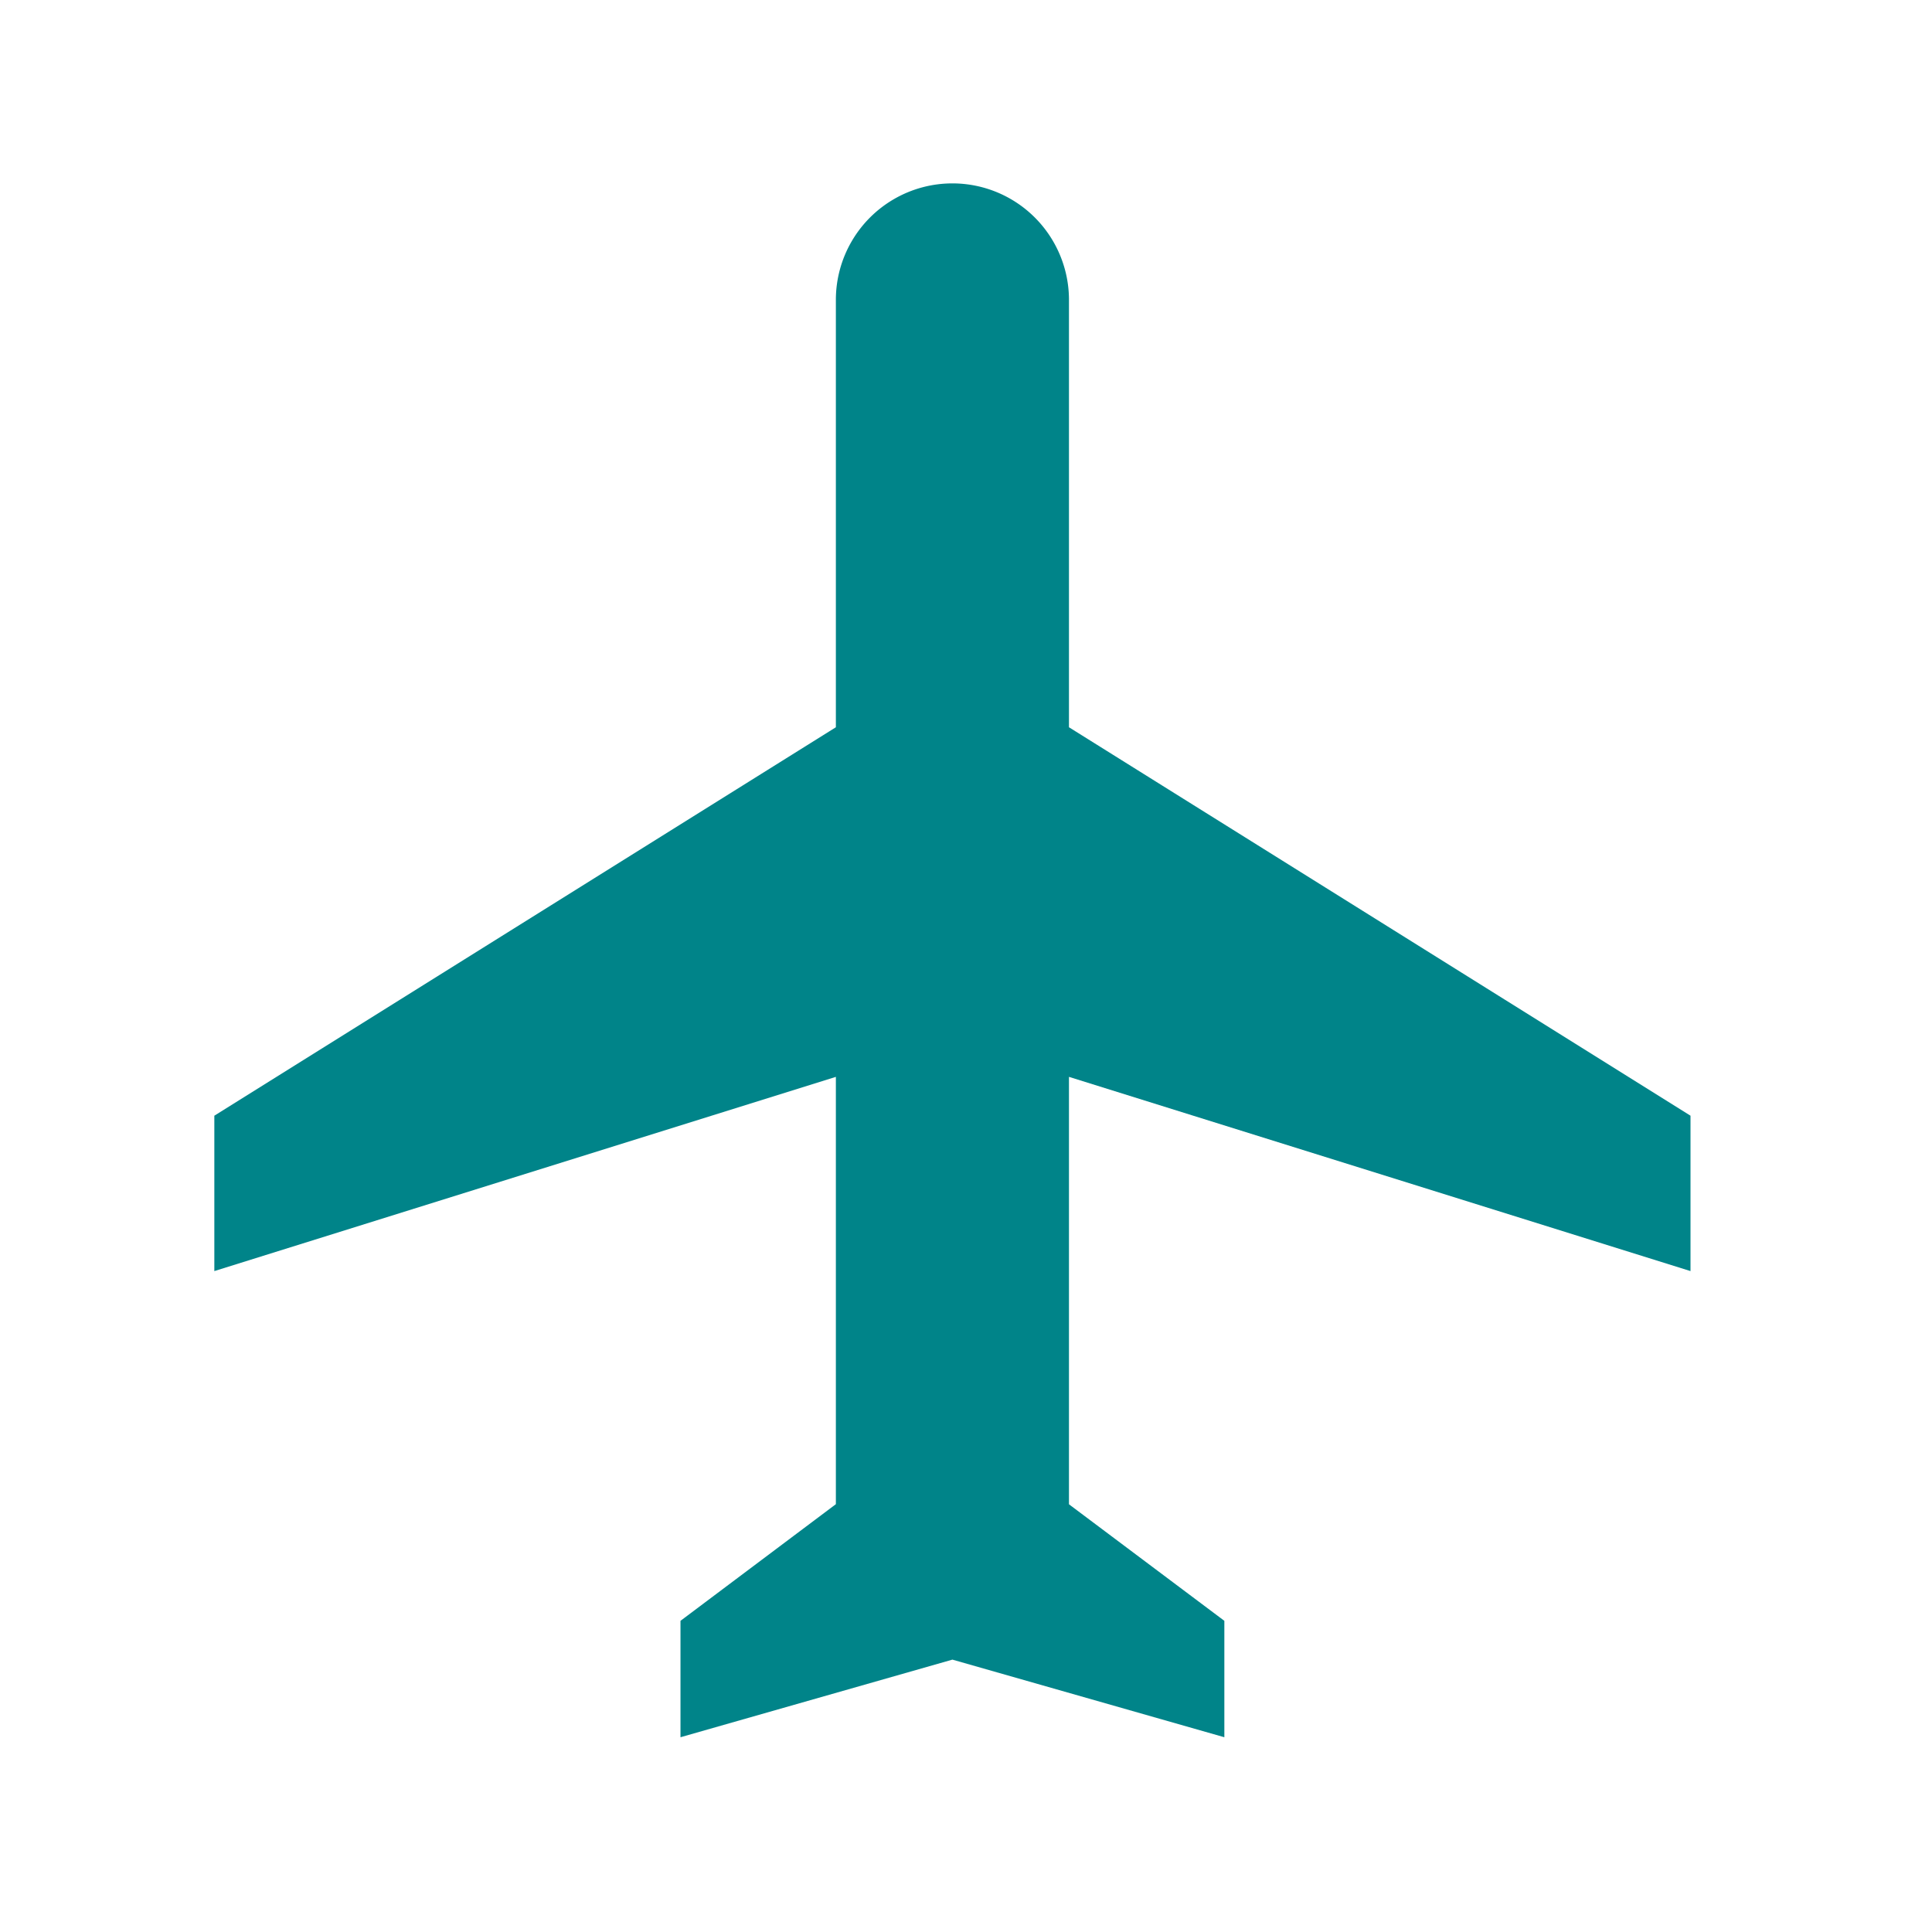 <svg xmlns="http://www.w3.org/2000/svg" width="57.257" height="57.257" viewBox="0 0 57.257 57.257"><path d="M10.18,9" transform="translate(14.106 12.471)" fill="#008489"/><path d="M45.748,34.235V29.63L27.328,18.118V5.454a3.454,3.454,0,1,0-6.908,0V18.118L2,29.63v4.605l18.42-5.756V41.143L15.815,44.6V48.05l8.059-2.3,8.059,2.3V44.6l-4.605-3.454V28.479Z" transform="translate(4.352 3.435)" fill="#008489"/><path d="M0,0H57.257V57.257H0Z" fill="none"/></svg>